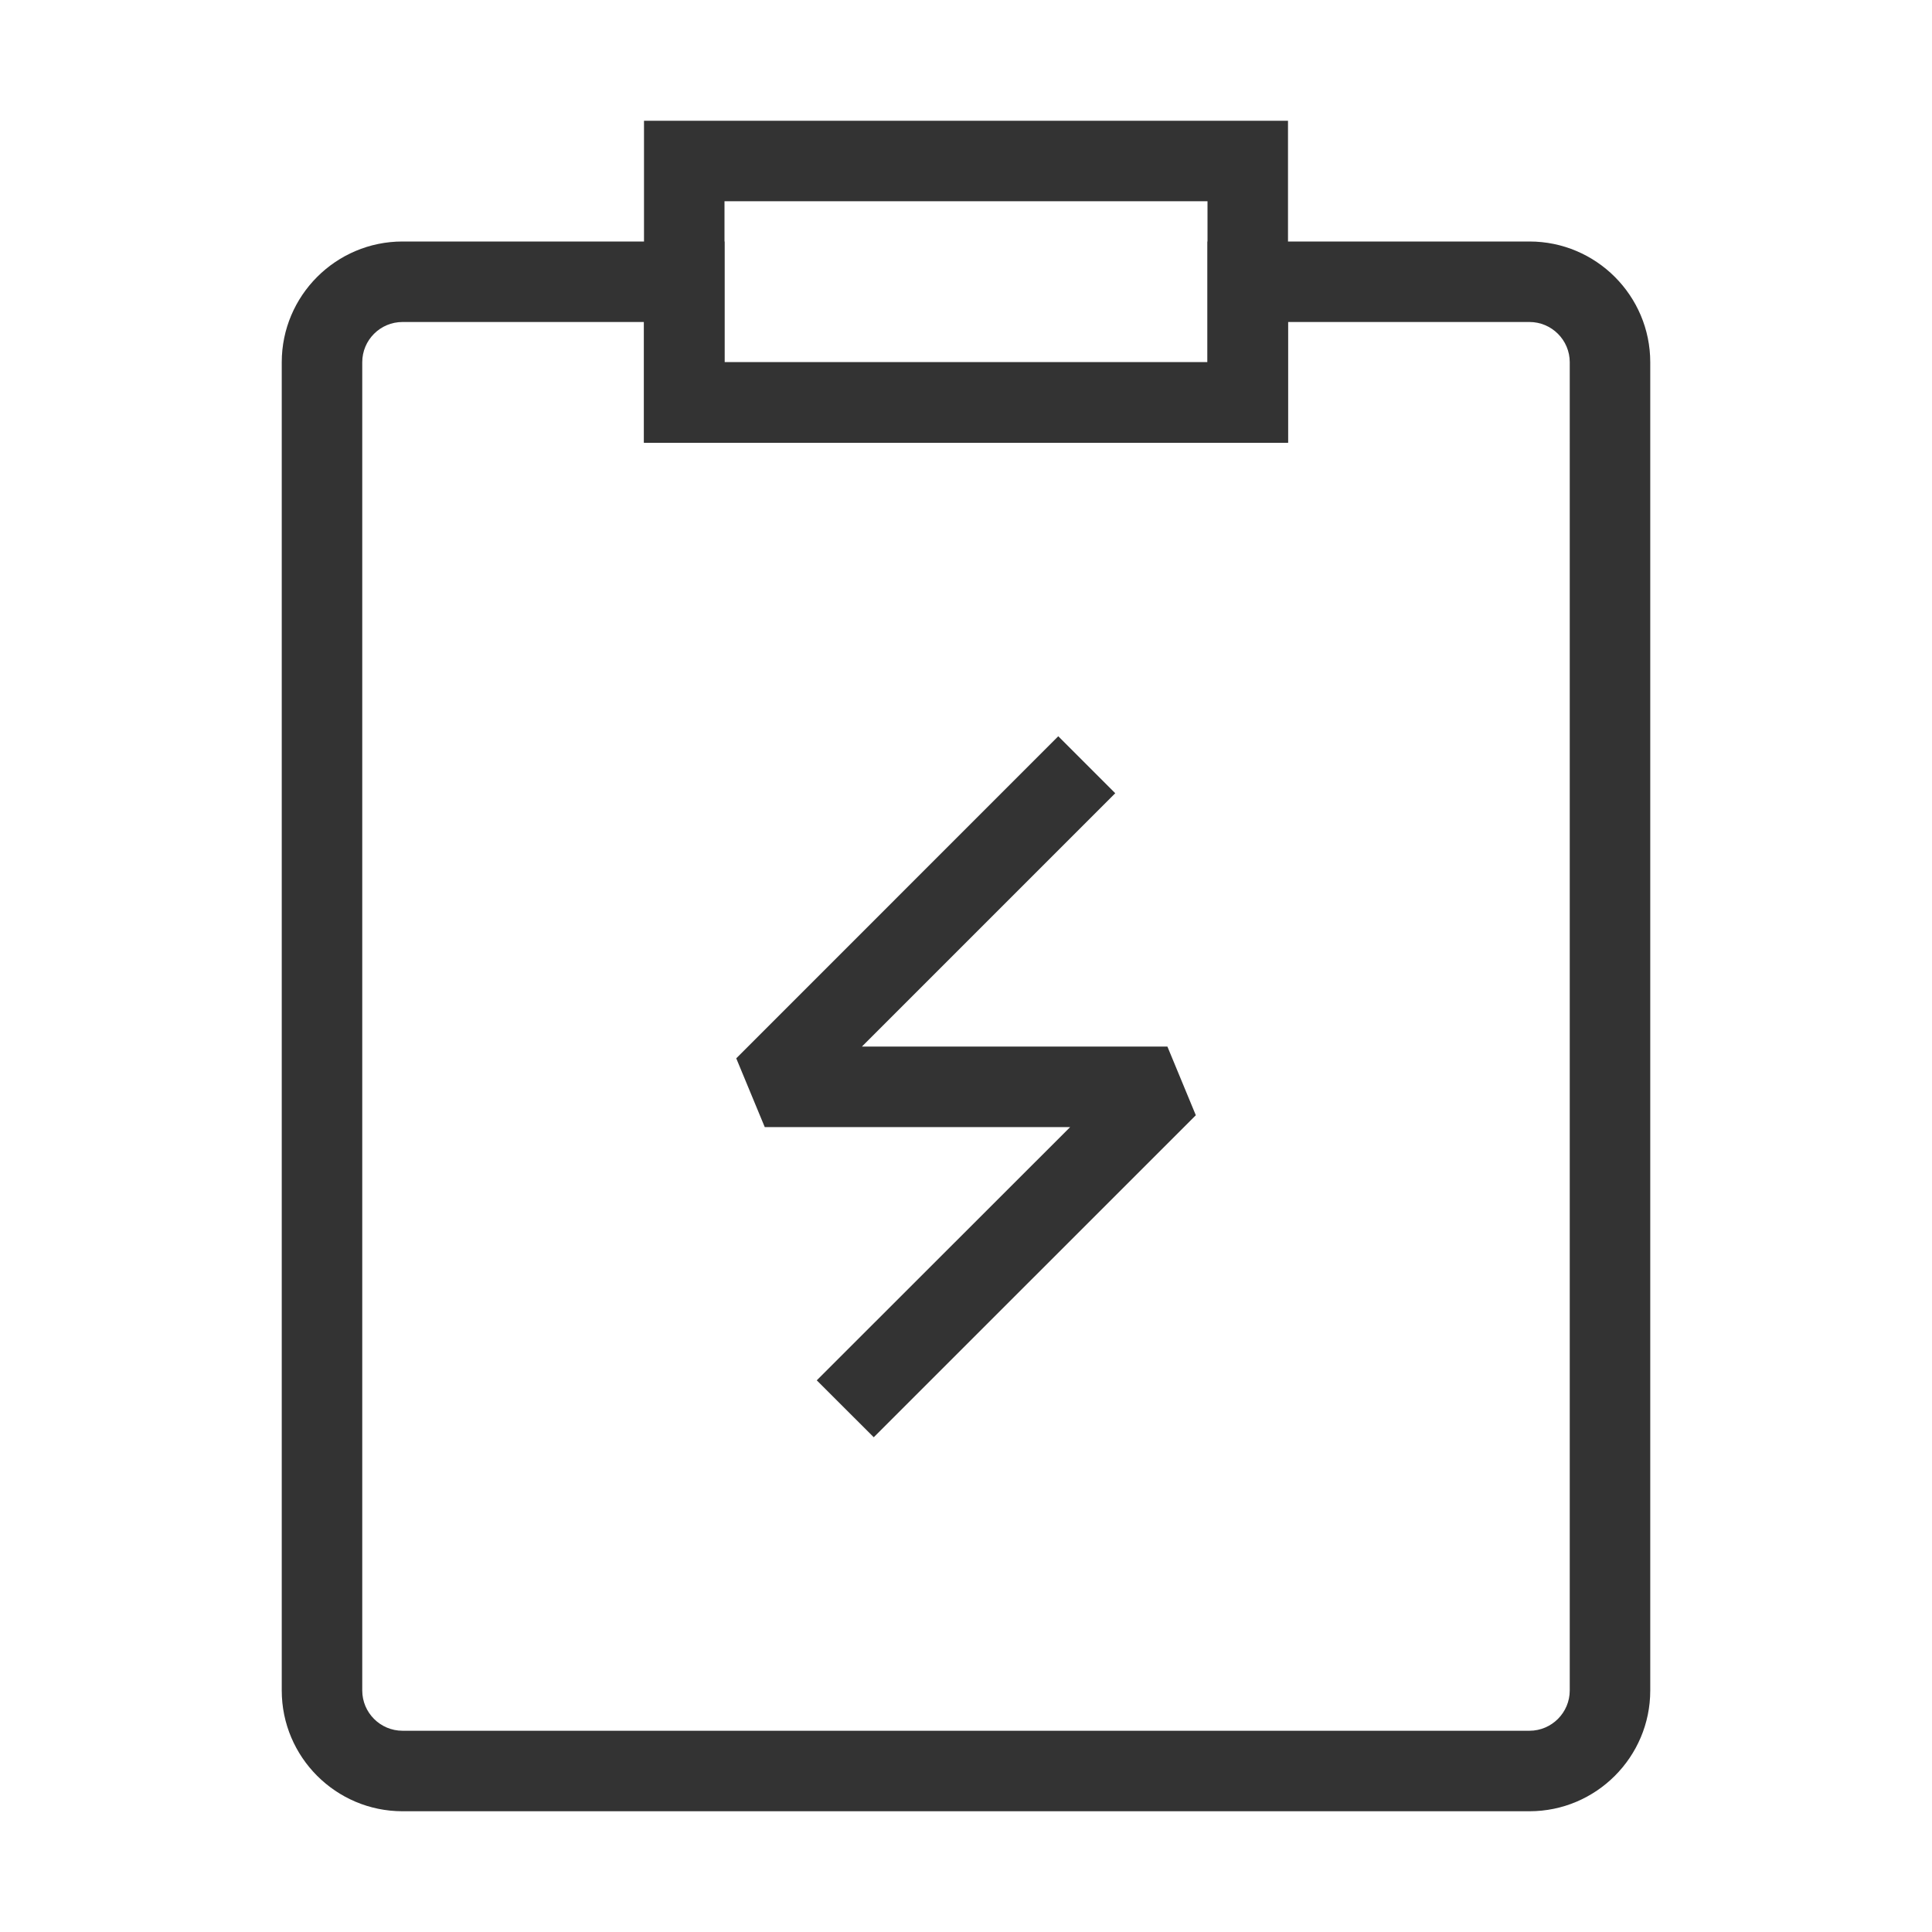 <?xml version="1.0" encoding="iso-8859-1"?>
<svg version="1.1" id="&#x56FE;&#x5C42;_1" xmlns="http://www.w3.org/2000/svg" xmlns:xlink="http://www.w3.org/1999/xlink" x="0px"
	 y="0px" viewBox="0 0 24 24" style="enable-background:new 0 0 24 24;" xml:space="preserve">
<path style="fill:#333333;" d="M19,22.5H5c-0.827,0-1.5-0.673-1.5-1.5V4.5C3.5,3.673,4.173,3,5,3h4v1.5h6V3h4
	c0.827,0,1.5,0.673,1.5,1.5V21C20.5,21.827,19.827,22.5,19,22.5z M5,4C4.724,4,4.5,4.224,4.5,4.5V21c0,0.275,0.224,0.5,0.5,0.5h14
	c0.275,0,0.5-0.225,0.5-0.5V4.5C19.5,4.224,19.275,4,19,4h-3v1.5H8V4H5z"/>
<path style="fill:#333333;" d="M16,5.5H8v-4h8V5.5z M9,4.5h6v-2H9V4.5z"/>
<polygon style="fill:#333333;" points="10.854,17.854 10.146,17.147 13.294,14.001 9.5,14.001 9.146,13.147 13.146,9.146 
	13.854,9.854 10.707,13.001 14.502,13.001 14.855,13.854 "/>
</svg>






